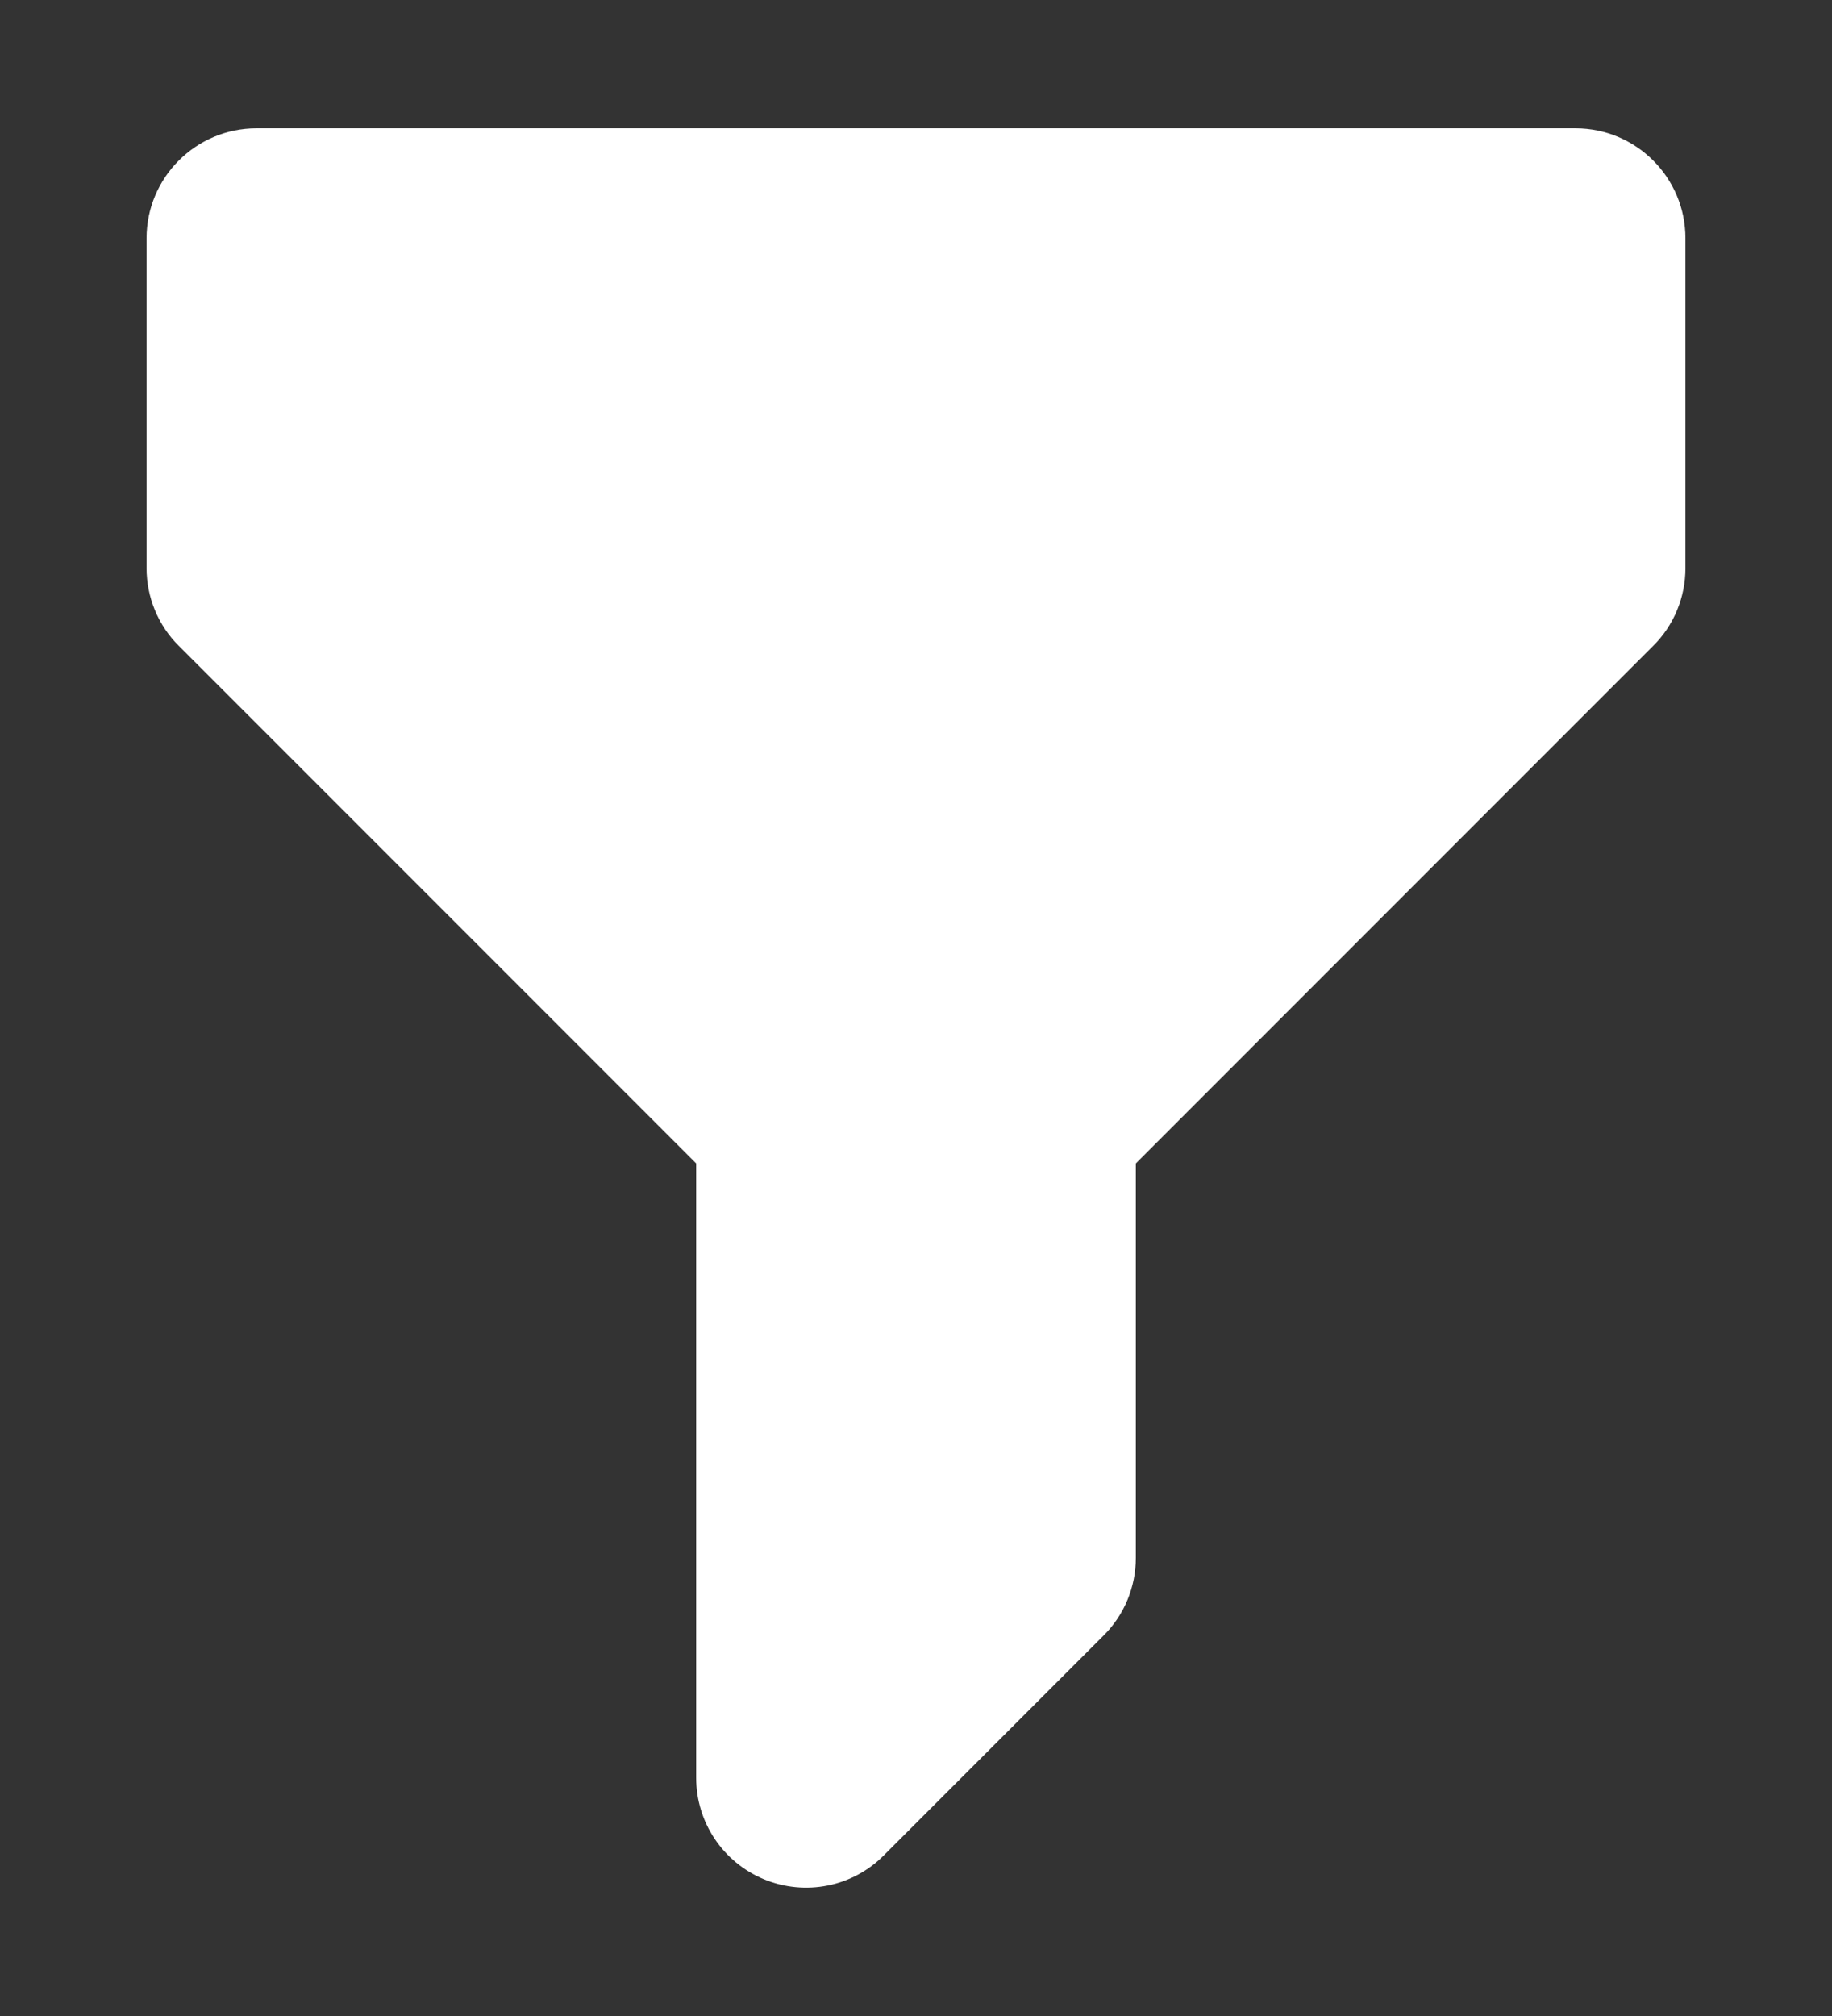 <svg width="10" height="11" viewBox="0 0 10 11" fill="none" xmlns="http://www.w3.org/2000/svg">
<rect x="0" y="0" width="10" height="11" fill="#333333" stroke="none"/>
<path fill-rule="evenodd" clip-rule="evenodd" d="M0.8 1.3C0.8 0.969 1.069 0.7 1.4 0.7H8.6C8.931 0.7 9.2 0.969 9.2 1.3V3.1C9.2 3.259 9.137 3.412 9.024 3.524L6.2 6.348V8.5C6.2 8.659 6.137 8.812 6.024 8.924L4.824 10.124C4.653 10.296 4.395 10.347 4.17 10.254C3.946 10.161 3.8 9.943 3.8 9.7V6.348L0.976 3.524C0.863 3.412 0.8 3.259 0.8 3.1V1.3Z" fill="white"/>
</svg>
